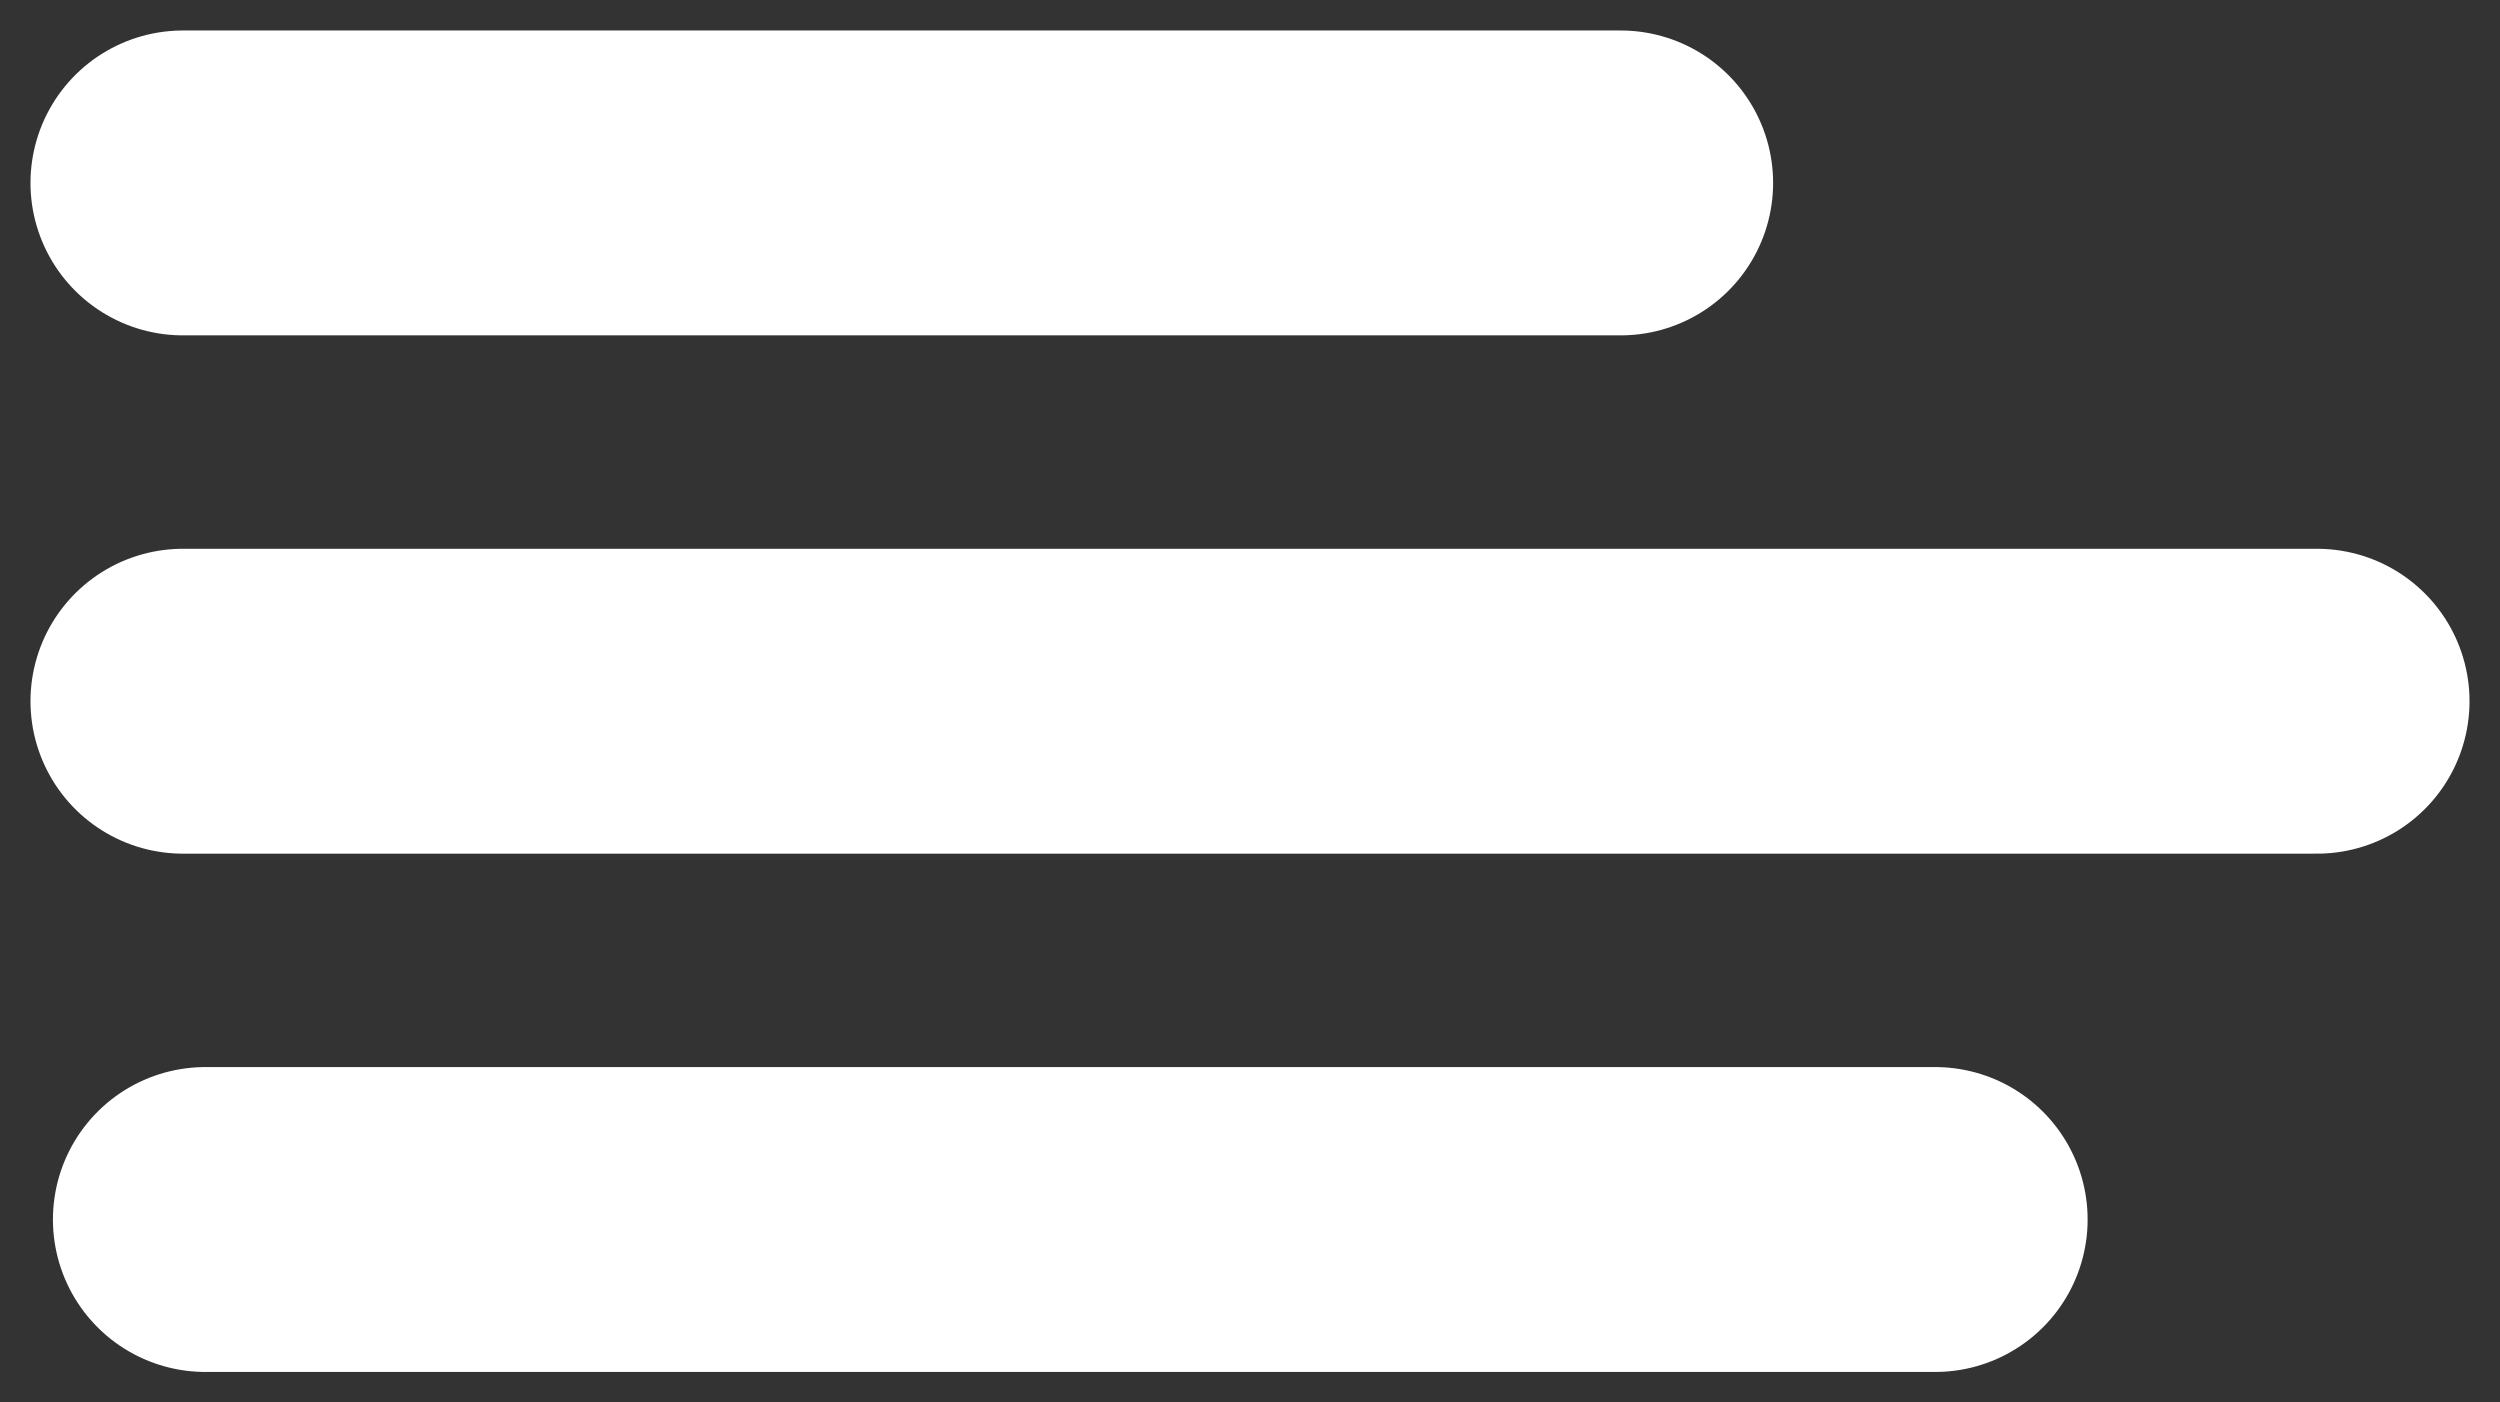 <svg width="41" height="23" viewBox="0 0 41 23" fill="none" xmlns="http://www.w3.org/2000/svg">
<rect x="0" y="0" width="41" height="23" fill="#333333" stroke="none"/>
<path d="M26.579 3H3M38 11.5H3M31.737 20H3.368" stroke="white" stroke-width="5" stroke-linecap="round"/>
</svg>
